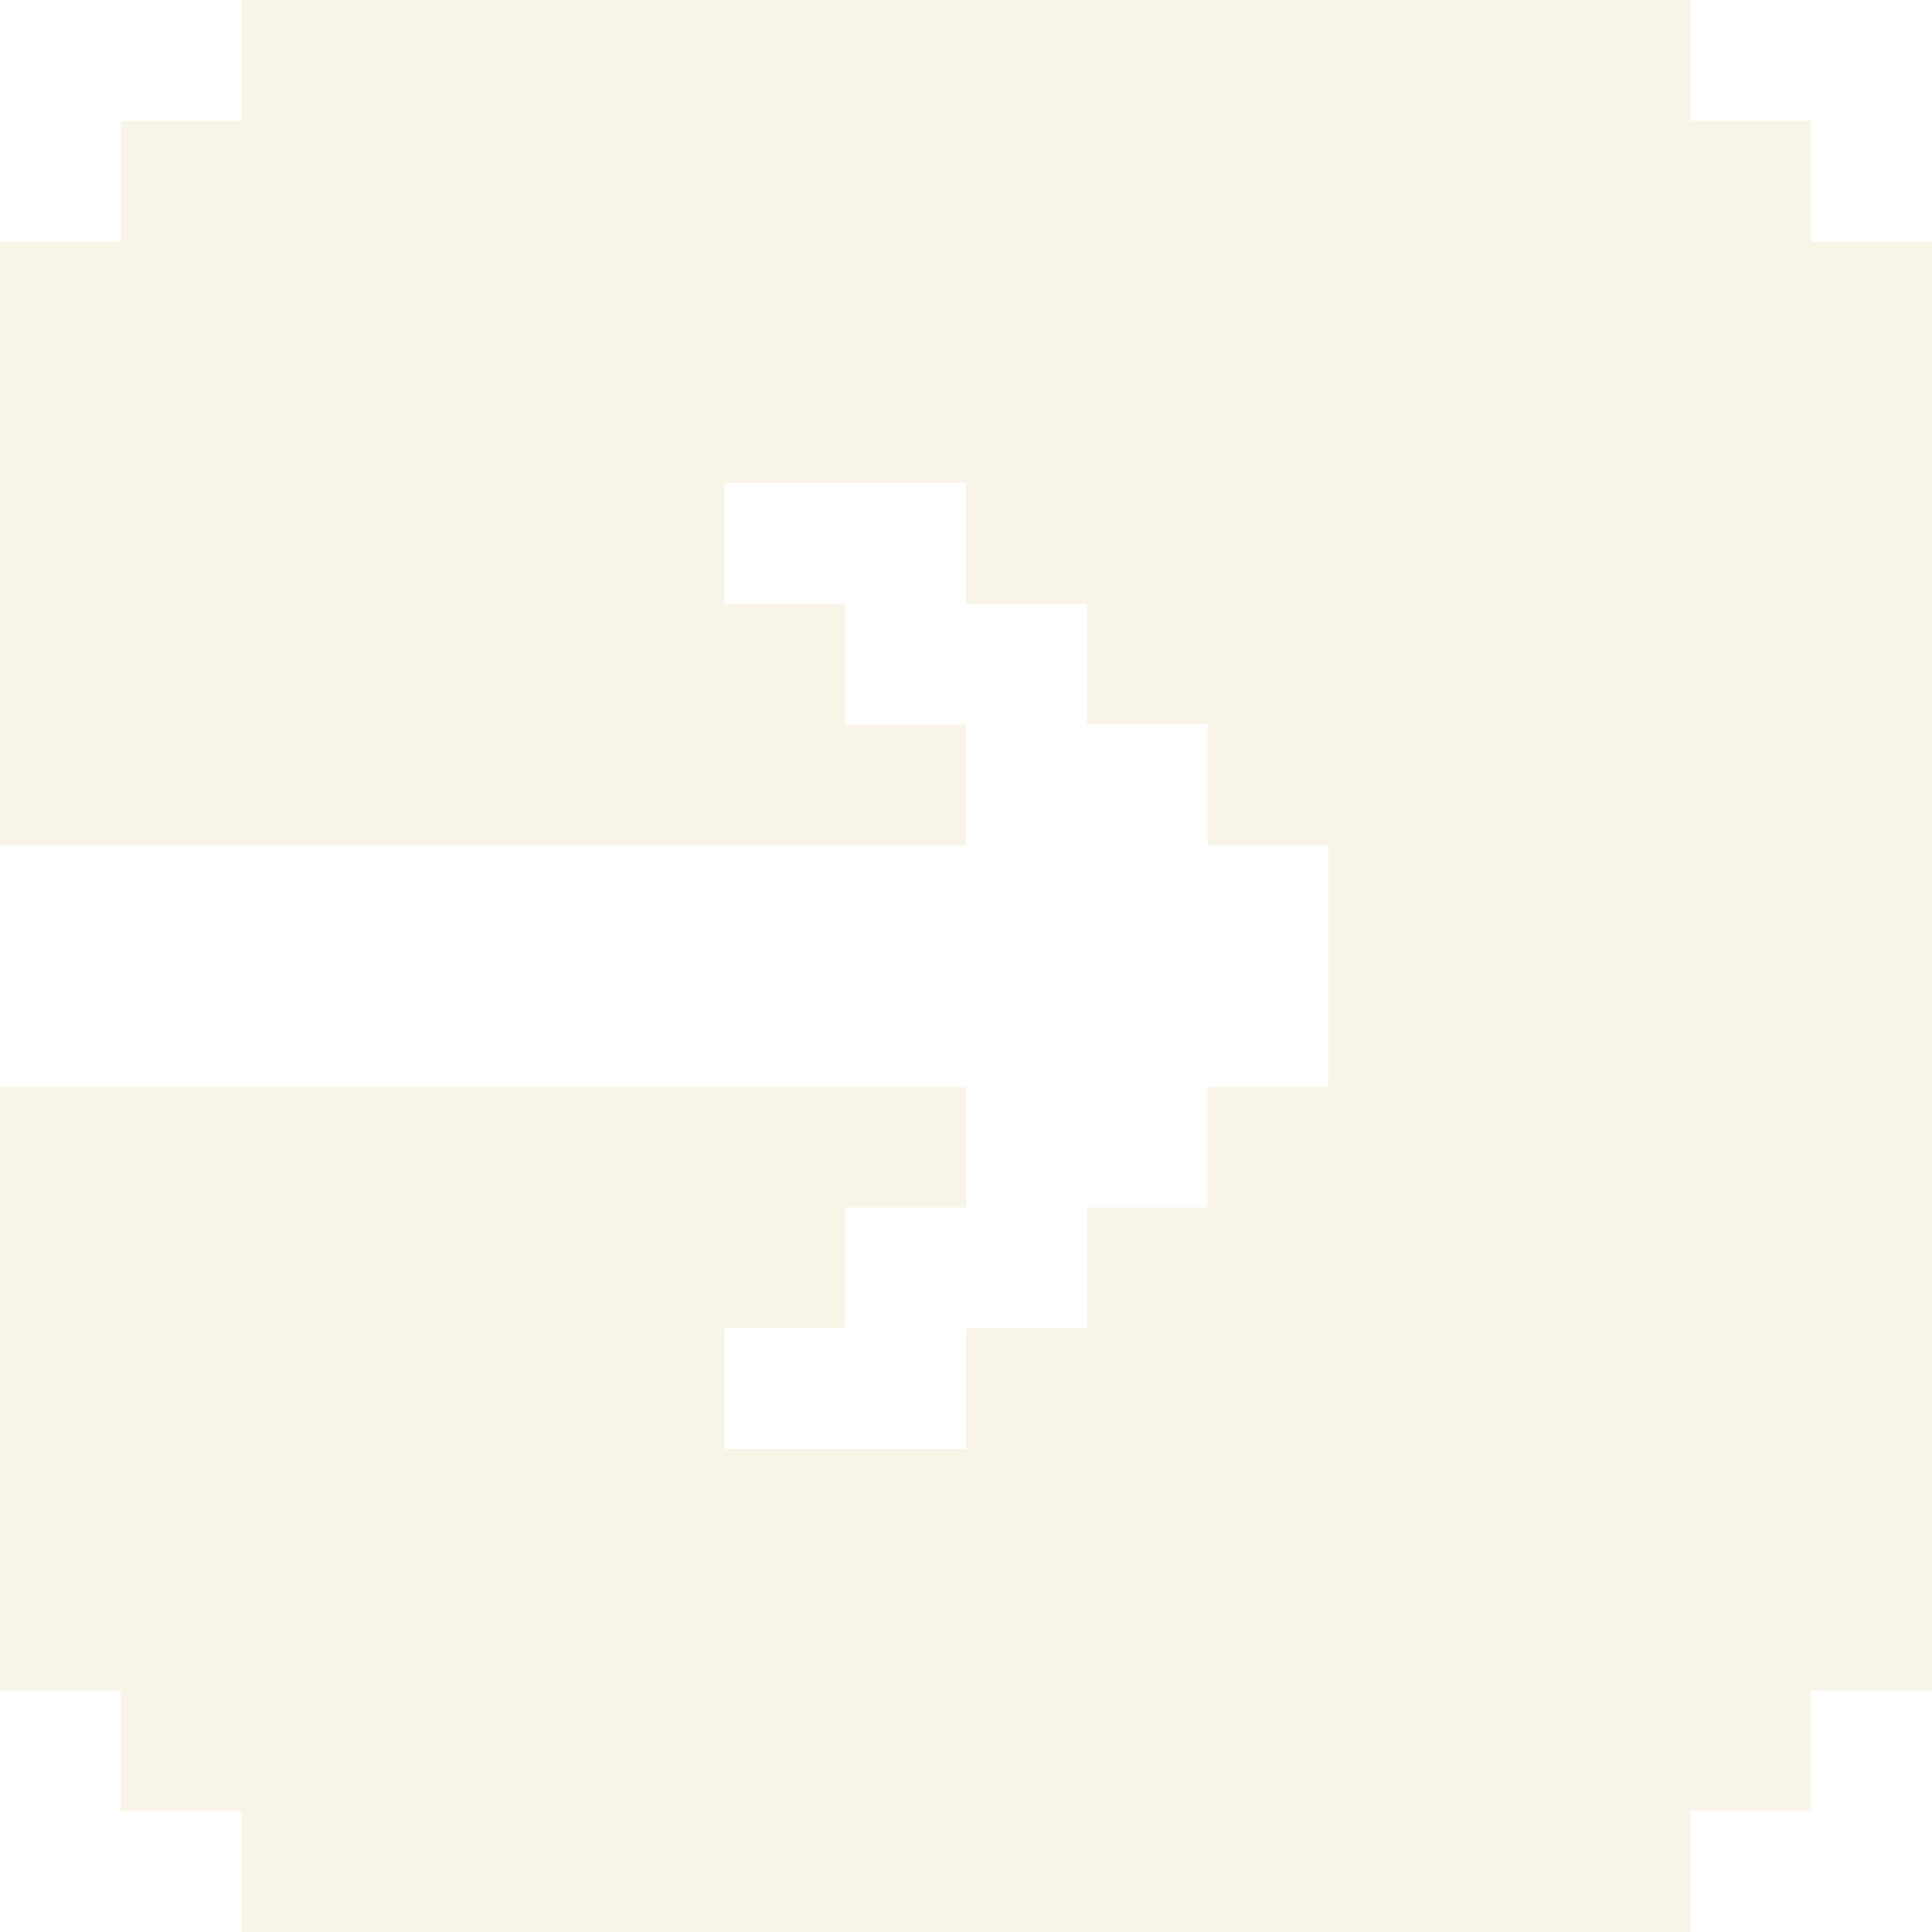<svg xmlns="http://www.w3.org/2000/svg" width="16" height="16" viewBox="0 0 16 16" fill="none">
    <path d="M16 14V2H15V1H14V0H2V1H1V2H0V7H8V6H7V5H6V4H7H8V5H9V6H10V7H11V9H10V10H9V11H8V12H6V11H7V10H8V9H0V14H1V15H2V16H14V15H15V14H16Z" fill="#F0E9CF" fill-opacity="0.48"/>
</svg>